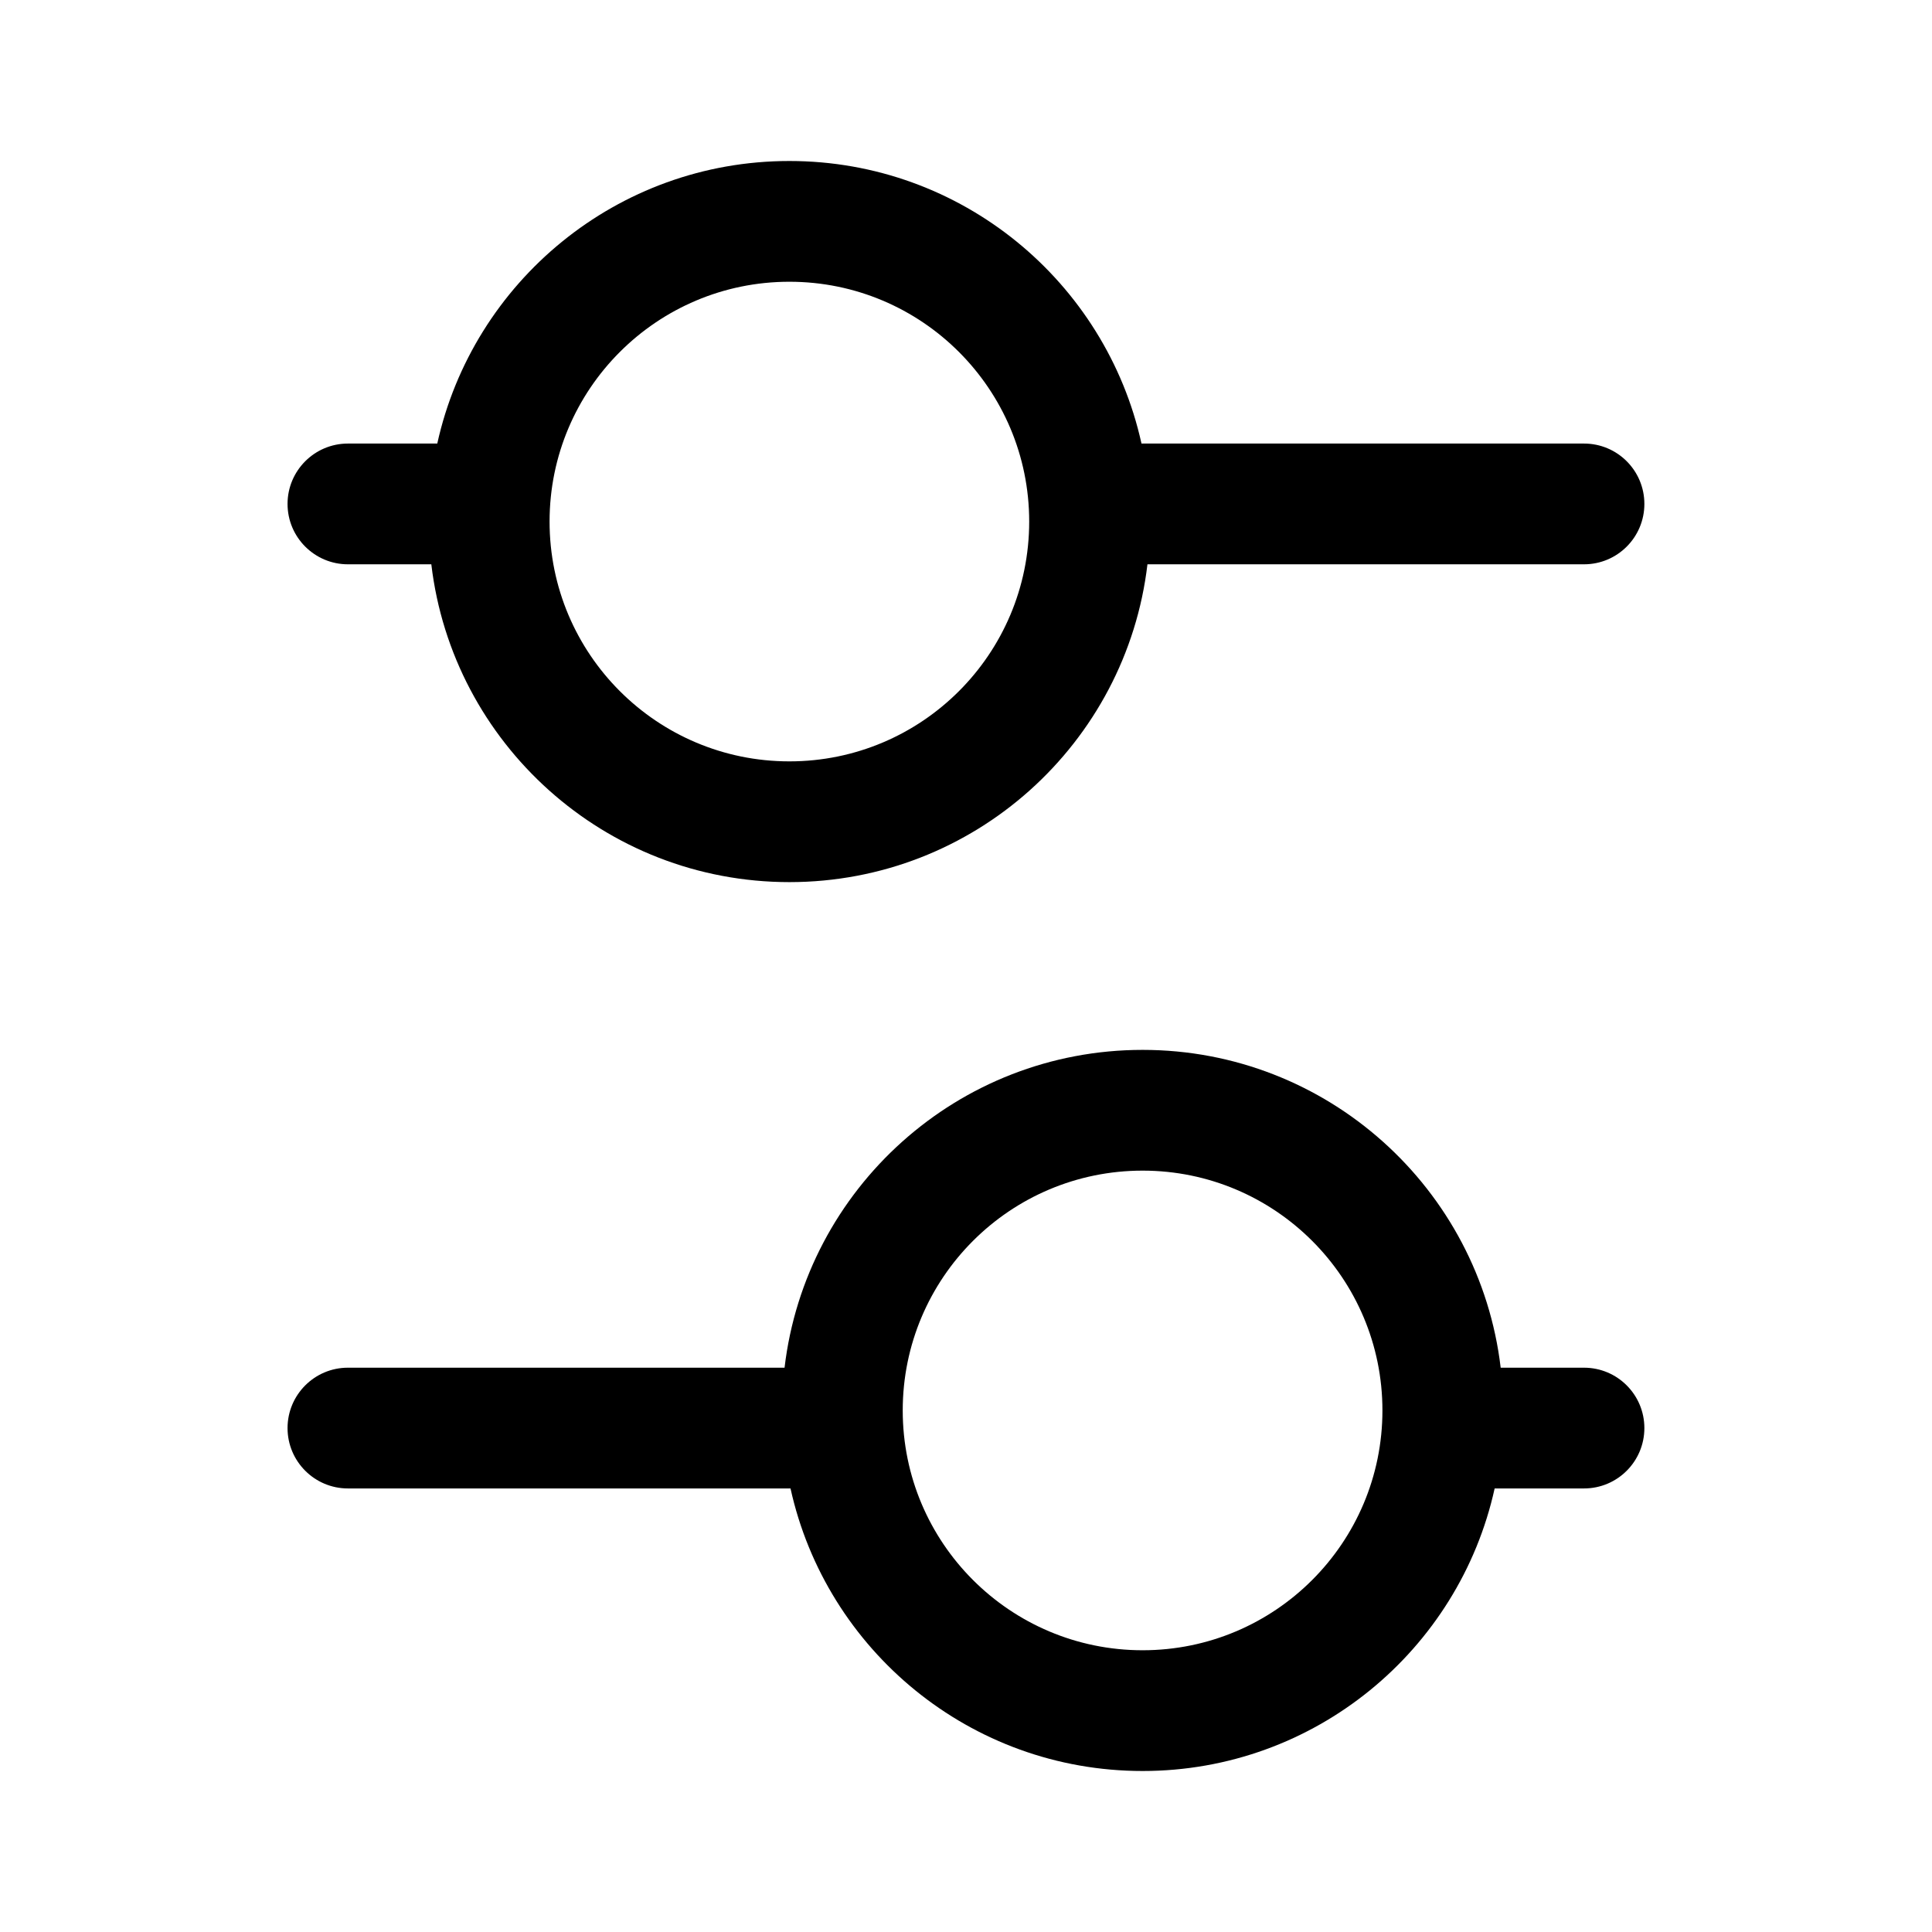 <svg width="24" height="24" viewBox="0 0 24 24" fill="none" xmlns="http://www.w3.org/2000/svg">
<path fill-rule="evenodd" clip-rule="evenodd" d="M9.806 3.5C8.161 3.5 6.827 4.834 6.827 6.479C6.827 8.124 8.161 9.458 9.806 9.458C11.452 9.458 12.785 8.124 12.785 6.479C12.785 4.834 11.452 3.5 9.806 3.5ZM5.432 5.51C5.875 3.502 7.665 2 9.806 2C11.947 2 13.737 3.502 14.18 5.51L19.677 5.51C20.092 5.51 20.427 5.846 20.427 6.26C20.427 6.674 20.092 7.01 19.677 7.01L14.254 7.01C13.992 9.233 12.101 10.958 9.806 10.958C7.512 10.958 5.621 9.233 5.358 7.01L4.322 7.01C3.908 7.01 3.572 6.674 3.572 6.26C3.572 5.846 3.908 5.51 4.322 5.51H5.432ZM14.194 14.542C12.548 14.542 11.214 15.876 11.214 17.521C11.214 19.166 12.548 20.5 14.194 20.5C15.839 20.5 17.173 19.166 17.173 17.521C17.173 15.876 15.839 14.542 14.194 14.542ZM9.746 16.99C10.008 14.767 11.899 13.042 14.194 13.042C16.488 13.042 18.379 14.767 18.642 16.99H19.677C20.092 16.99 20.427 17.326 20.427 17.74C20.427 18.154 20.092 18.49 19.677 18.49H18.567C18.125 20.498 16.334 22 14.194 22C12.053 22 10.263 20.498 9.82 18.49H4.322C3.908 18.49 3.572 18.154 3.572 17.74C3.572 17.326 3.908 16.99 4.322 16.99H9.746Z" fill="black"/>
</svg>
